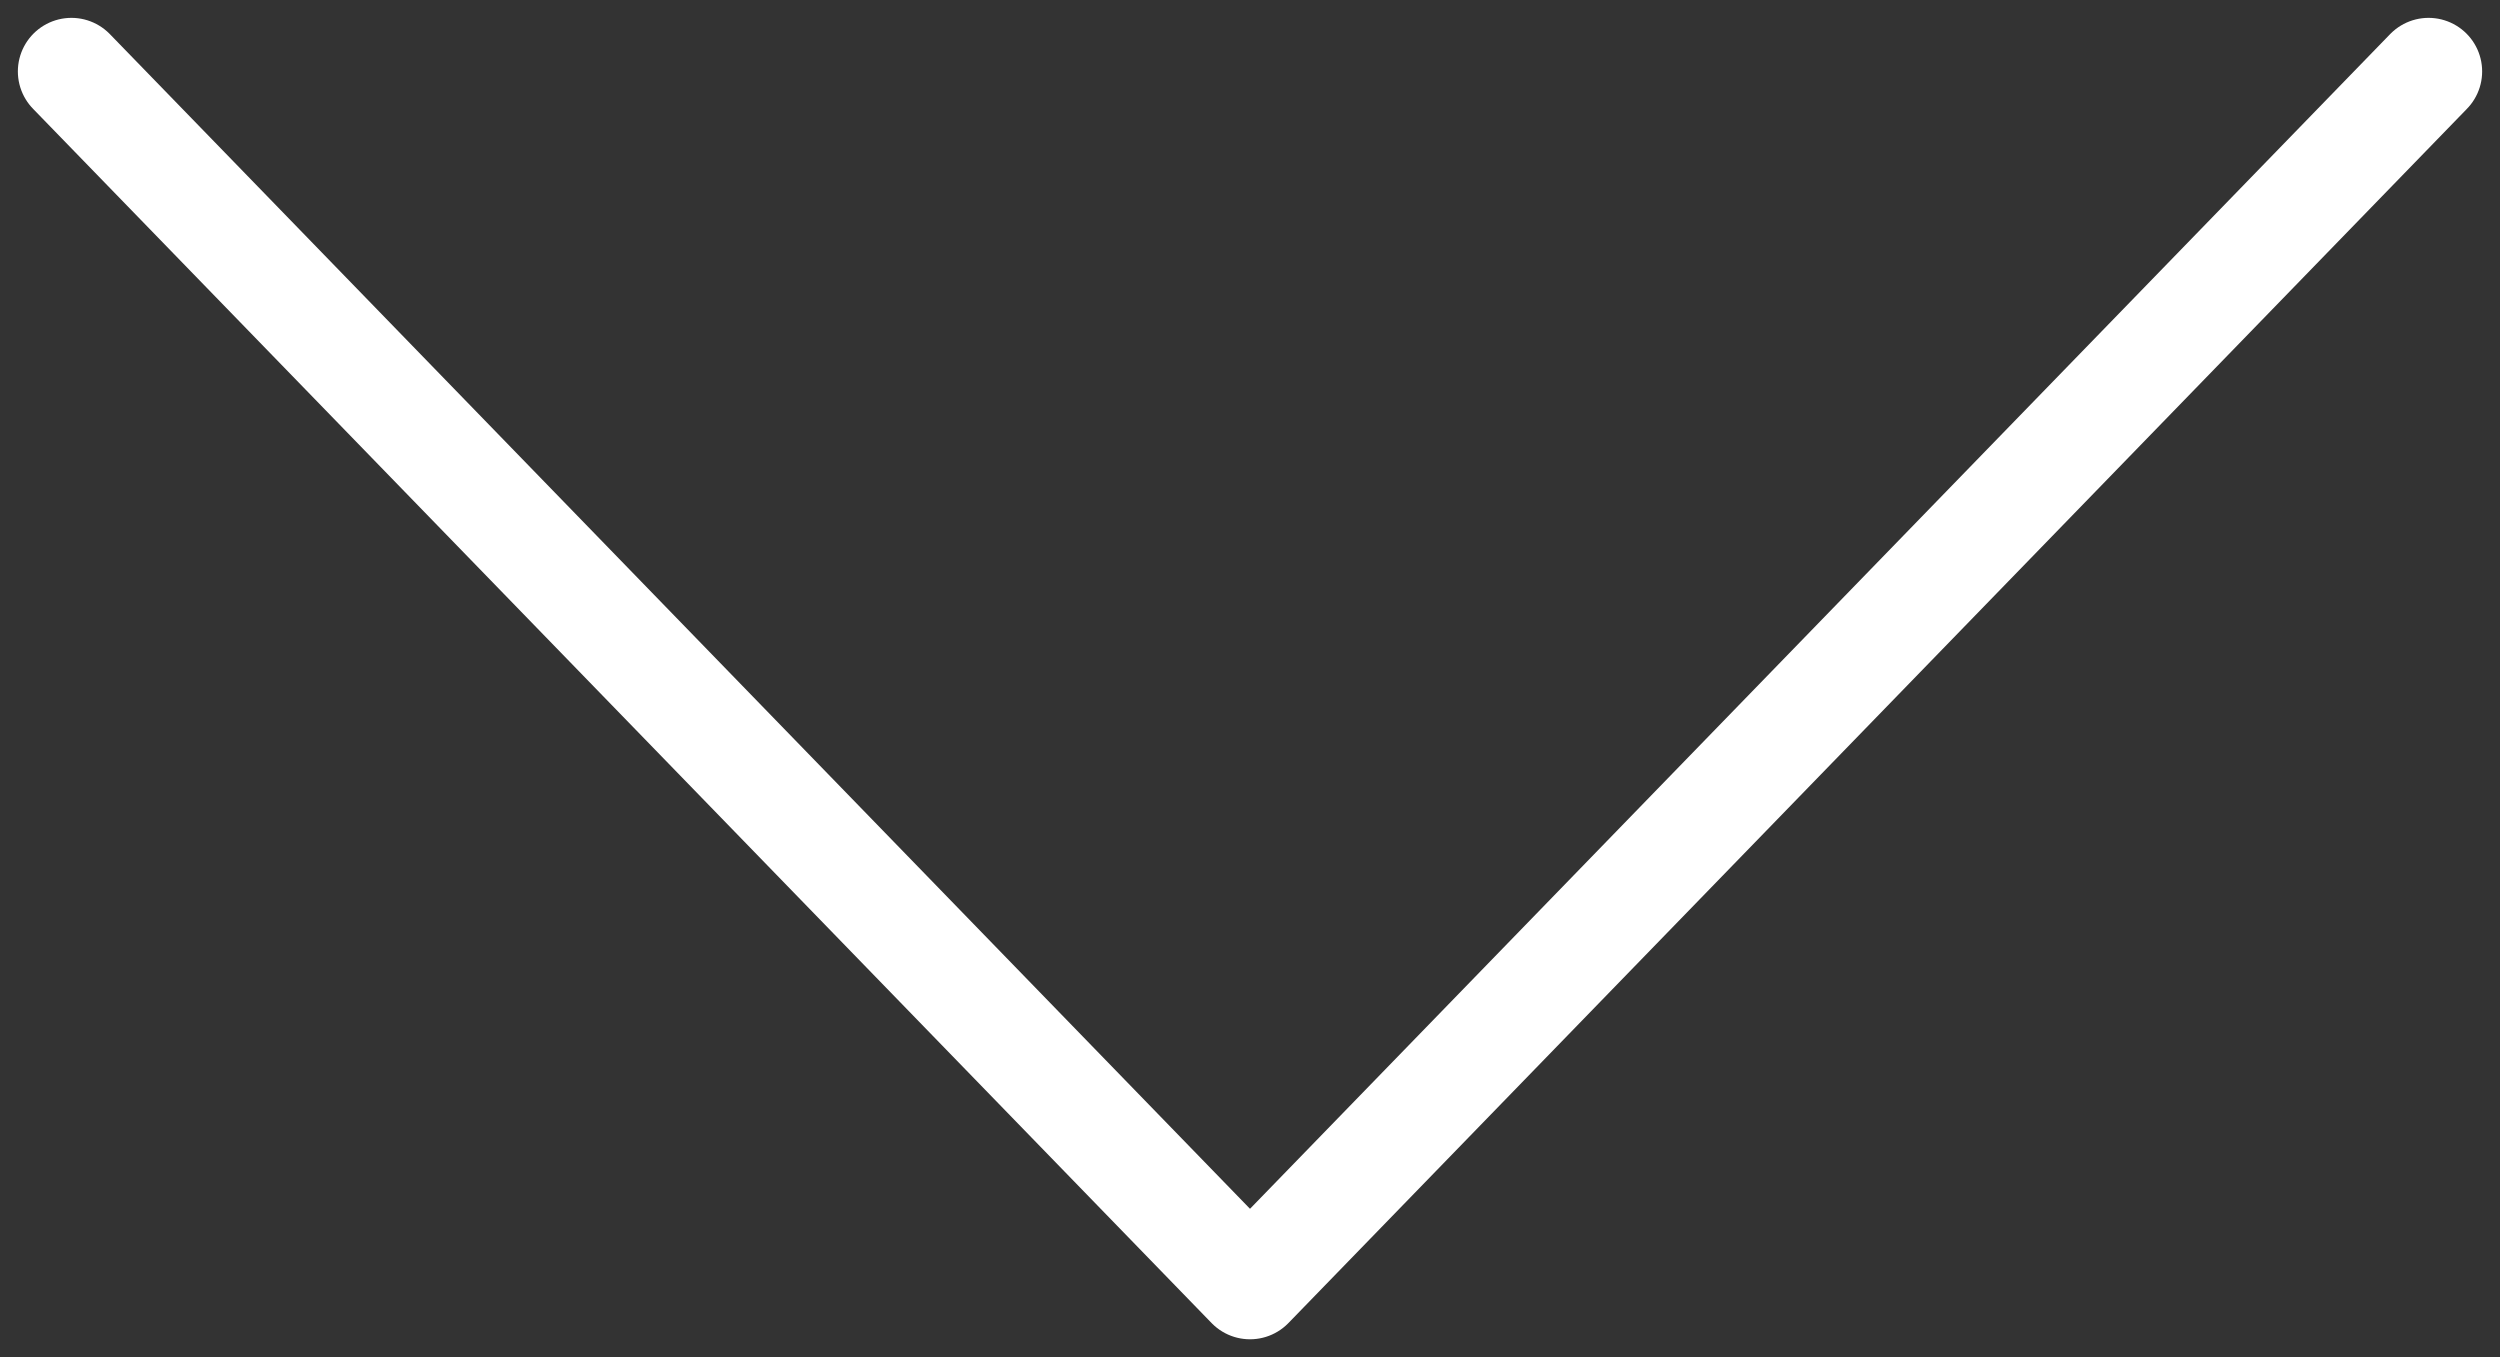 <svg width="70" height="38" viewBox="0 0 70 38" fill="none" xmlns="http://www.w3.org/2000/svg">
	<rect x="0" y="0" width="70" height="38" fill="#333333" stroke="none"/>
	<path d="M2 2L35 36L68 2" stroke="white" stroke-width="3" stroke-linecap="round" stroke-linejoin="round"/>
</svg>
